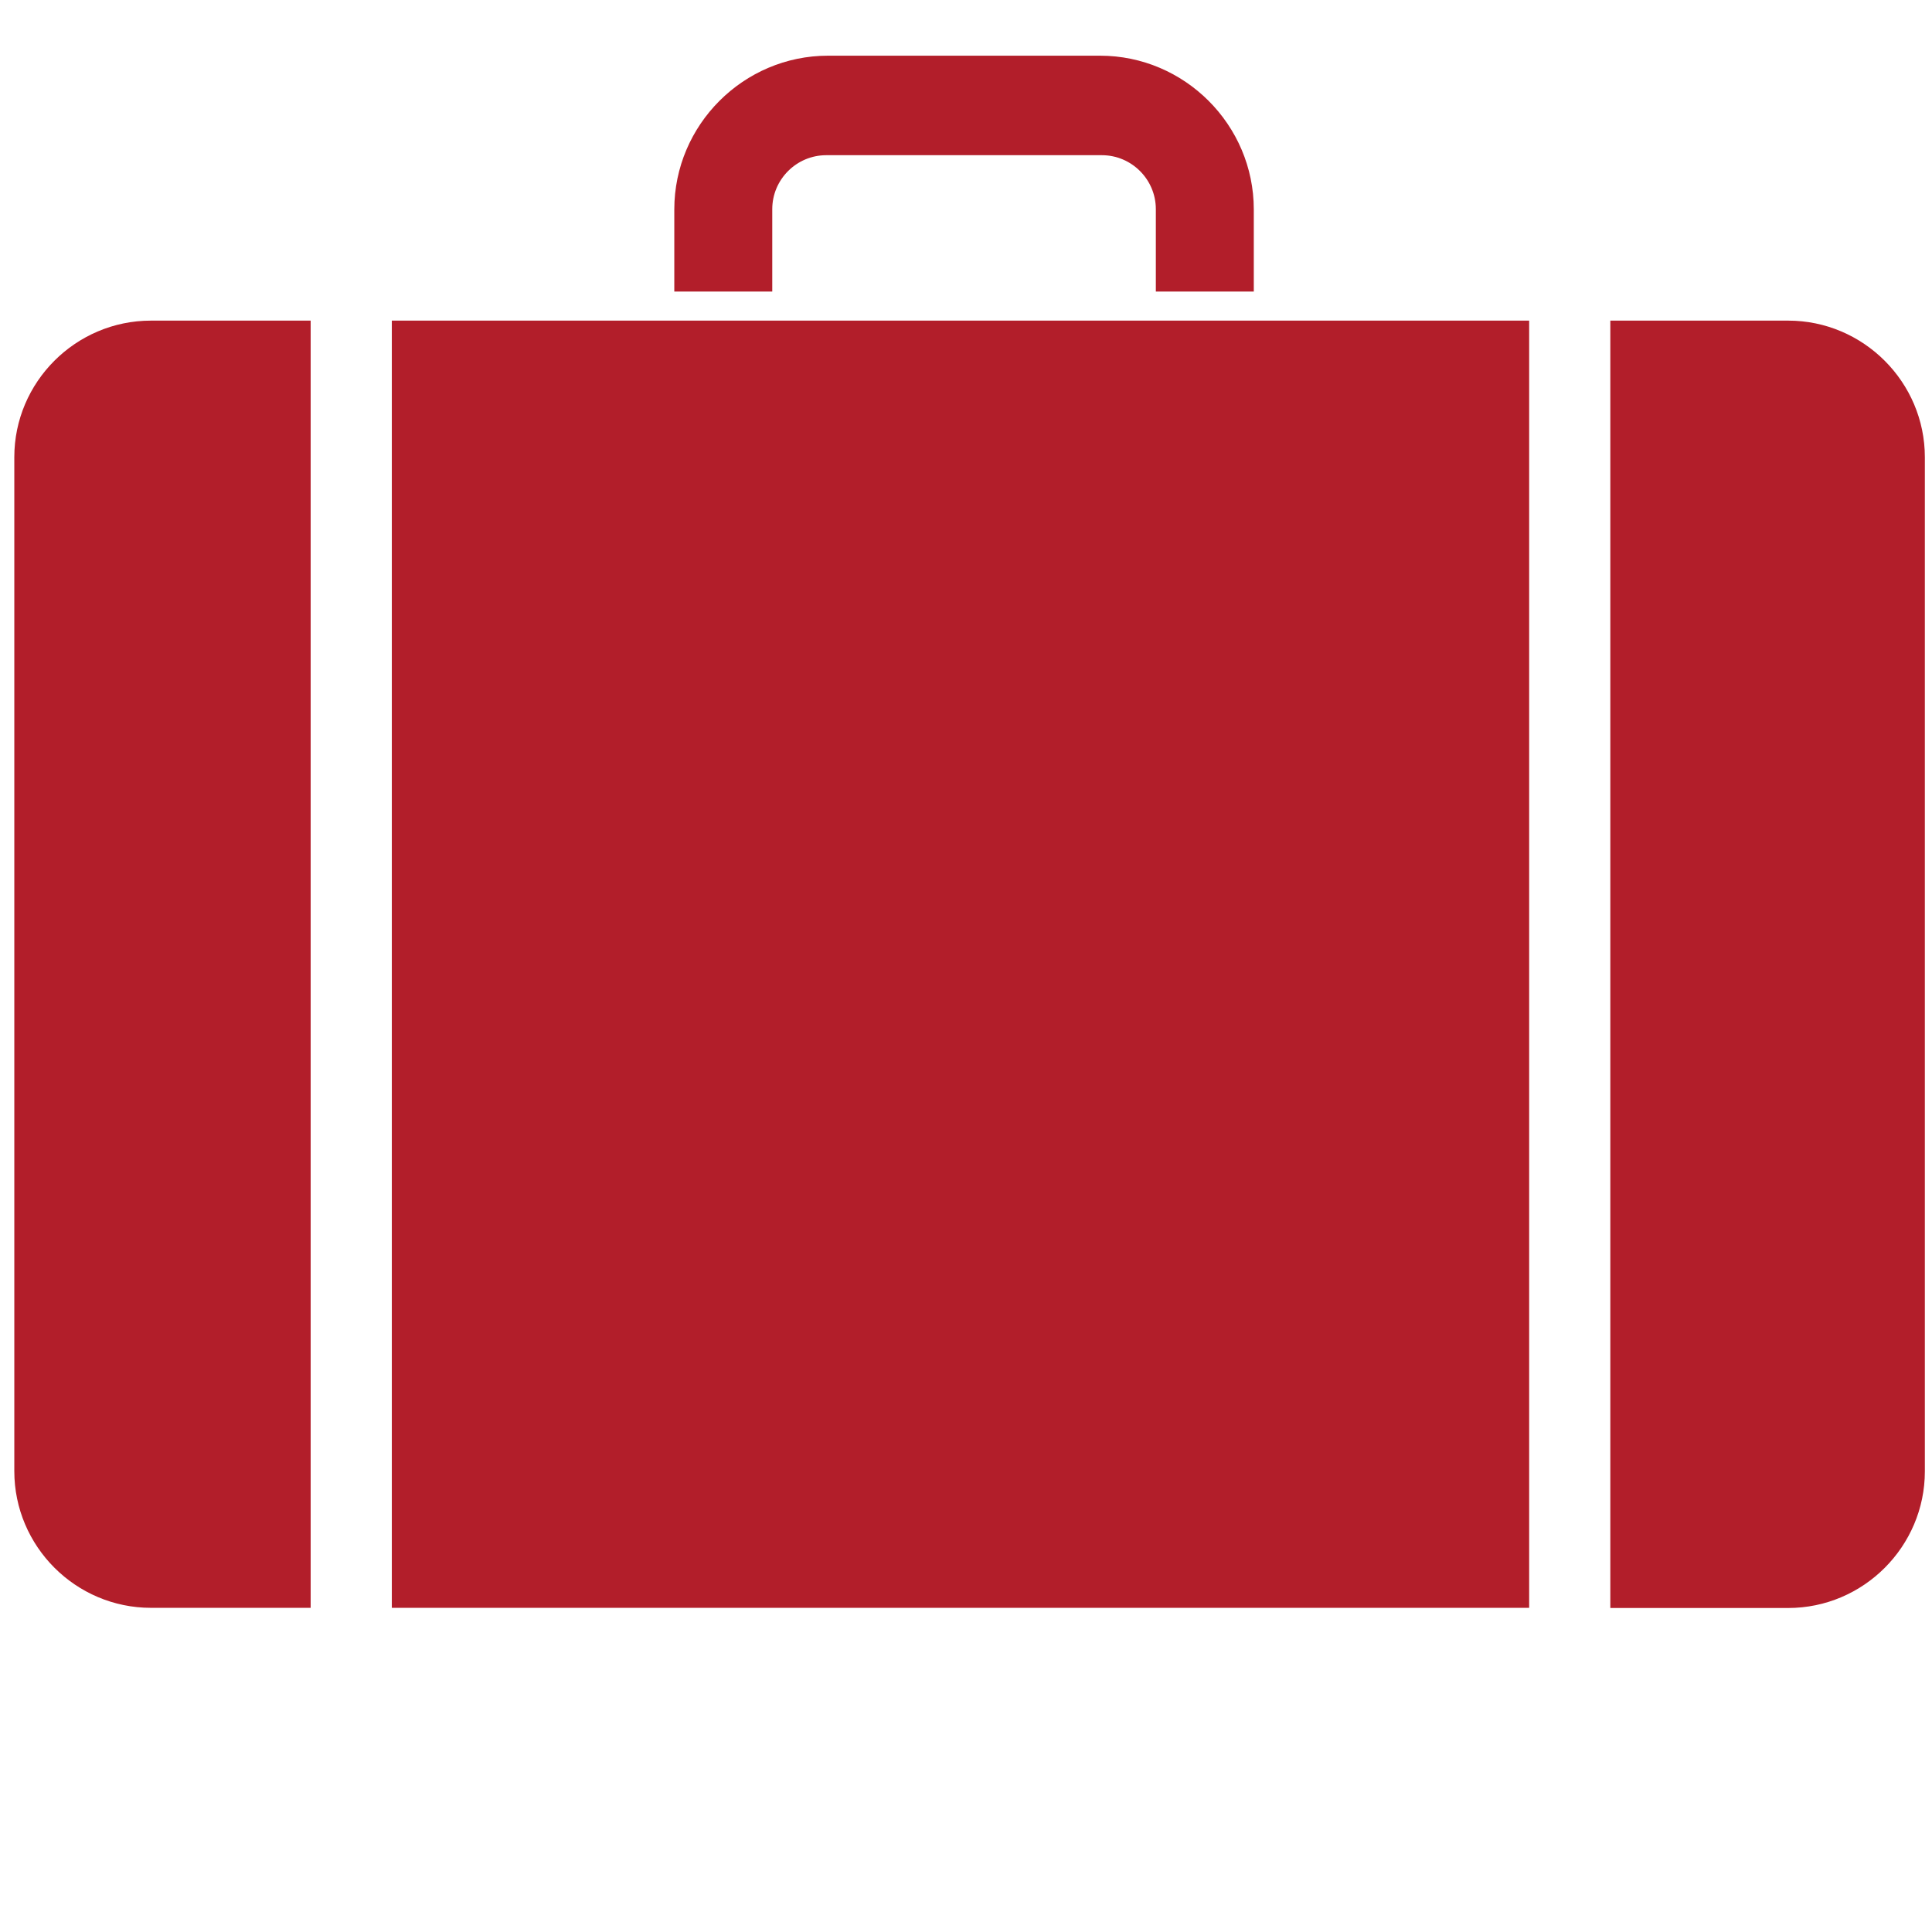 <?xml version="1.0" encoding="UTF-8"?><svg id="Layer_8" xmlns="http://www.w3.org/2000/svg" viewBox="0 0 1080 1080"><defs><style>.cls-1{fill:#b21e2a;fill-rule:evenodd;}</style></defs><path class="cls-1" d="m84.4,179.23h89.26v719.56h-89.26c-42.07,0-76.4-34.33-76.4-76.4V255.54c0-41.98,34.33-76.31,76.4-76.31h0ZM462.91,31.13h152.01c47.28,0,85.96,38.68,85.96,85.96v45.89h-54.76v-46.06c0-16.6-13.56-30.16-30.16-30.16h-154.1c-16.6,0-30.16,13.56-30.16,30.16v46.06h-54.76v-45.89c0-47.28,38.68-85.96,85.96-85.96h0Zm-243.88,148.1h635.78v719.56H219.03V179.23h0Zm681.15,0h99.43c41.98,0,76.4,34.33,76.4,76.4v566.85c0,41.98-34.33,76.4-76.4,76.4h-99.43V179.23h0Z"/></svg>